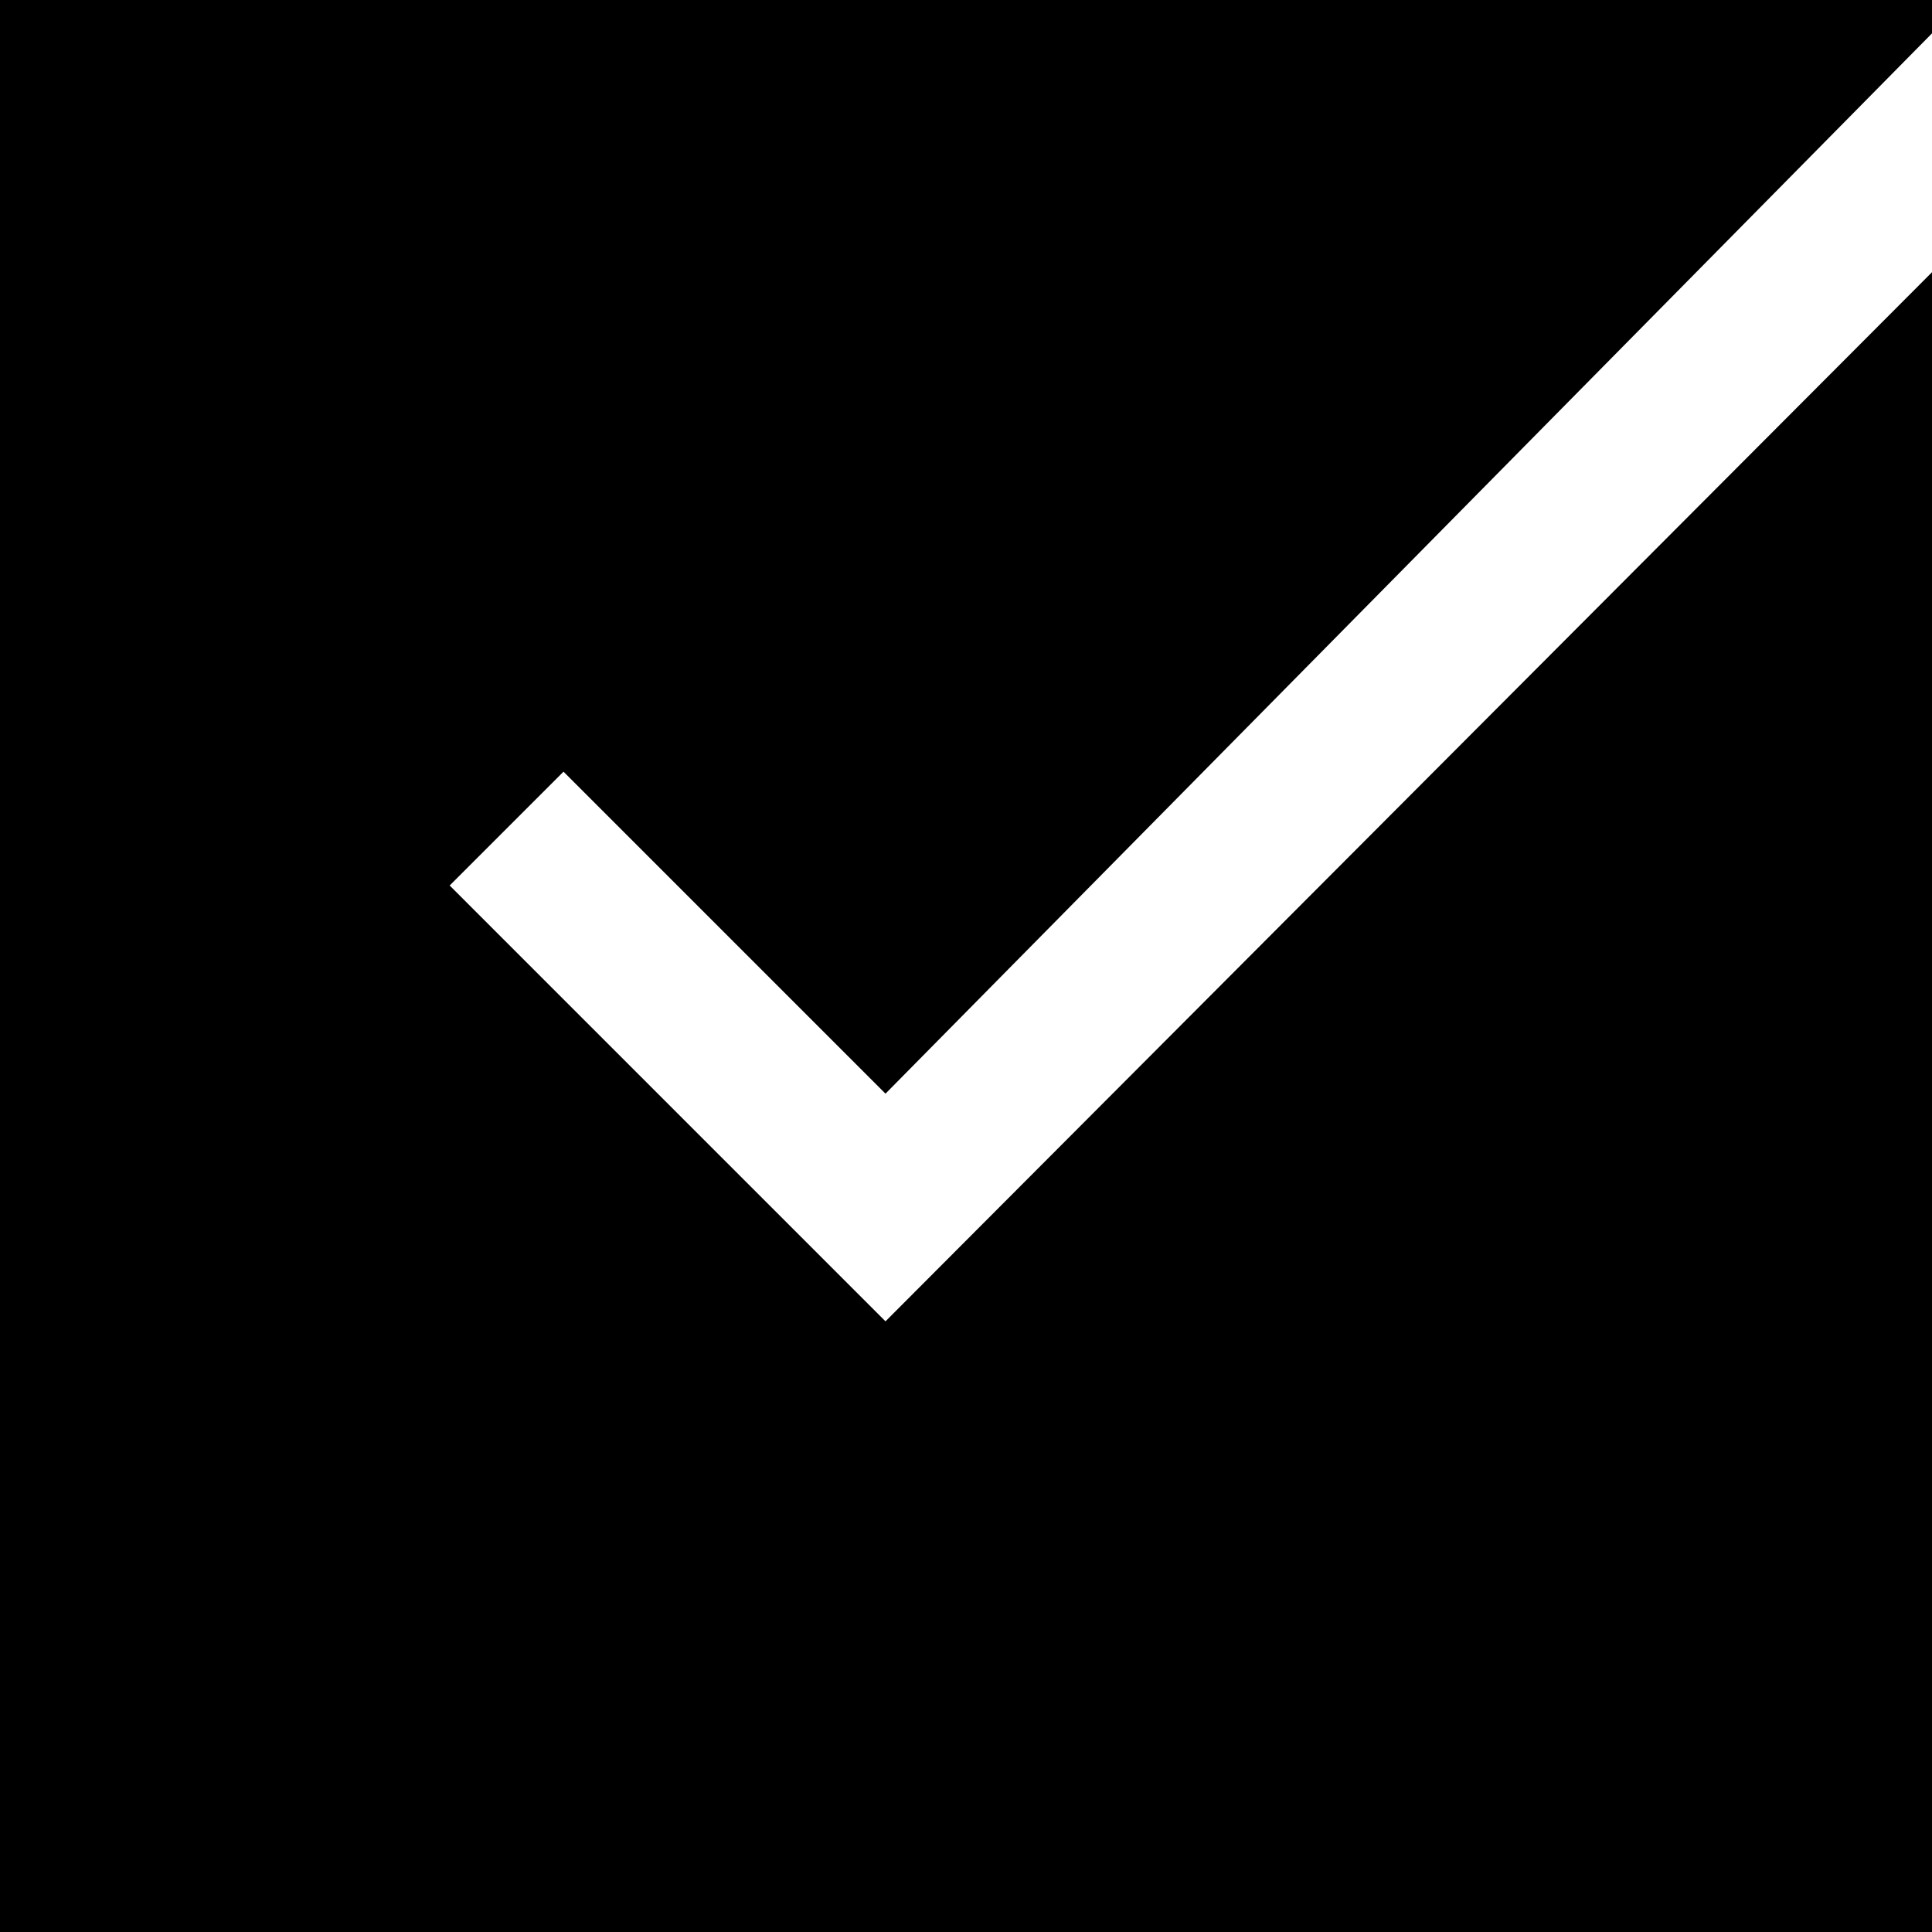 <?xml version="1.0" encoding="UTF-8" standalone="no"?><!-- Generator: Gravit.io --><svg xmlns="http://www.w3.org/2000/svg" xmlns:xlink="http://www.w3.org/1999/xlink" style="isolation:isolate" viewBox="621 448 64 64" width="64pt" height="64pt"><path d=" M 685 449.105 L 685 448 L 621 448 L 621 512 L 685 512 L 685 457.017 L 650.333 491.771 L 635.896 477.333 L 639.667 473.563 L 650.333 484.229 L 650.333 484.229 L 685 449.105 Z " fill="rgb(0,0,0)"/></svg>